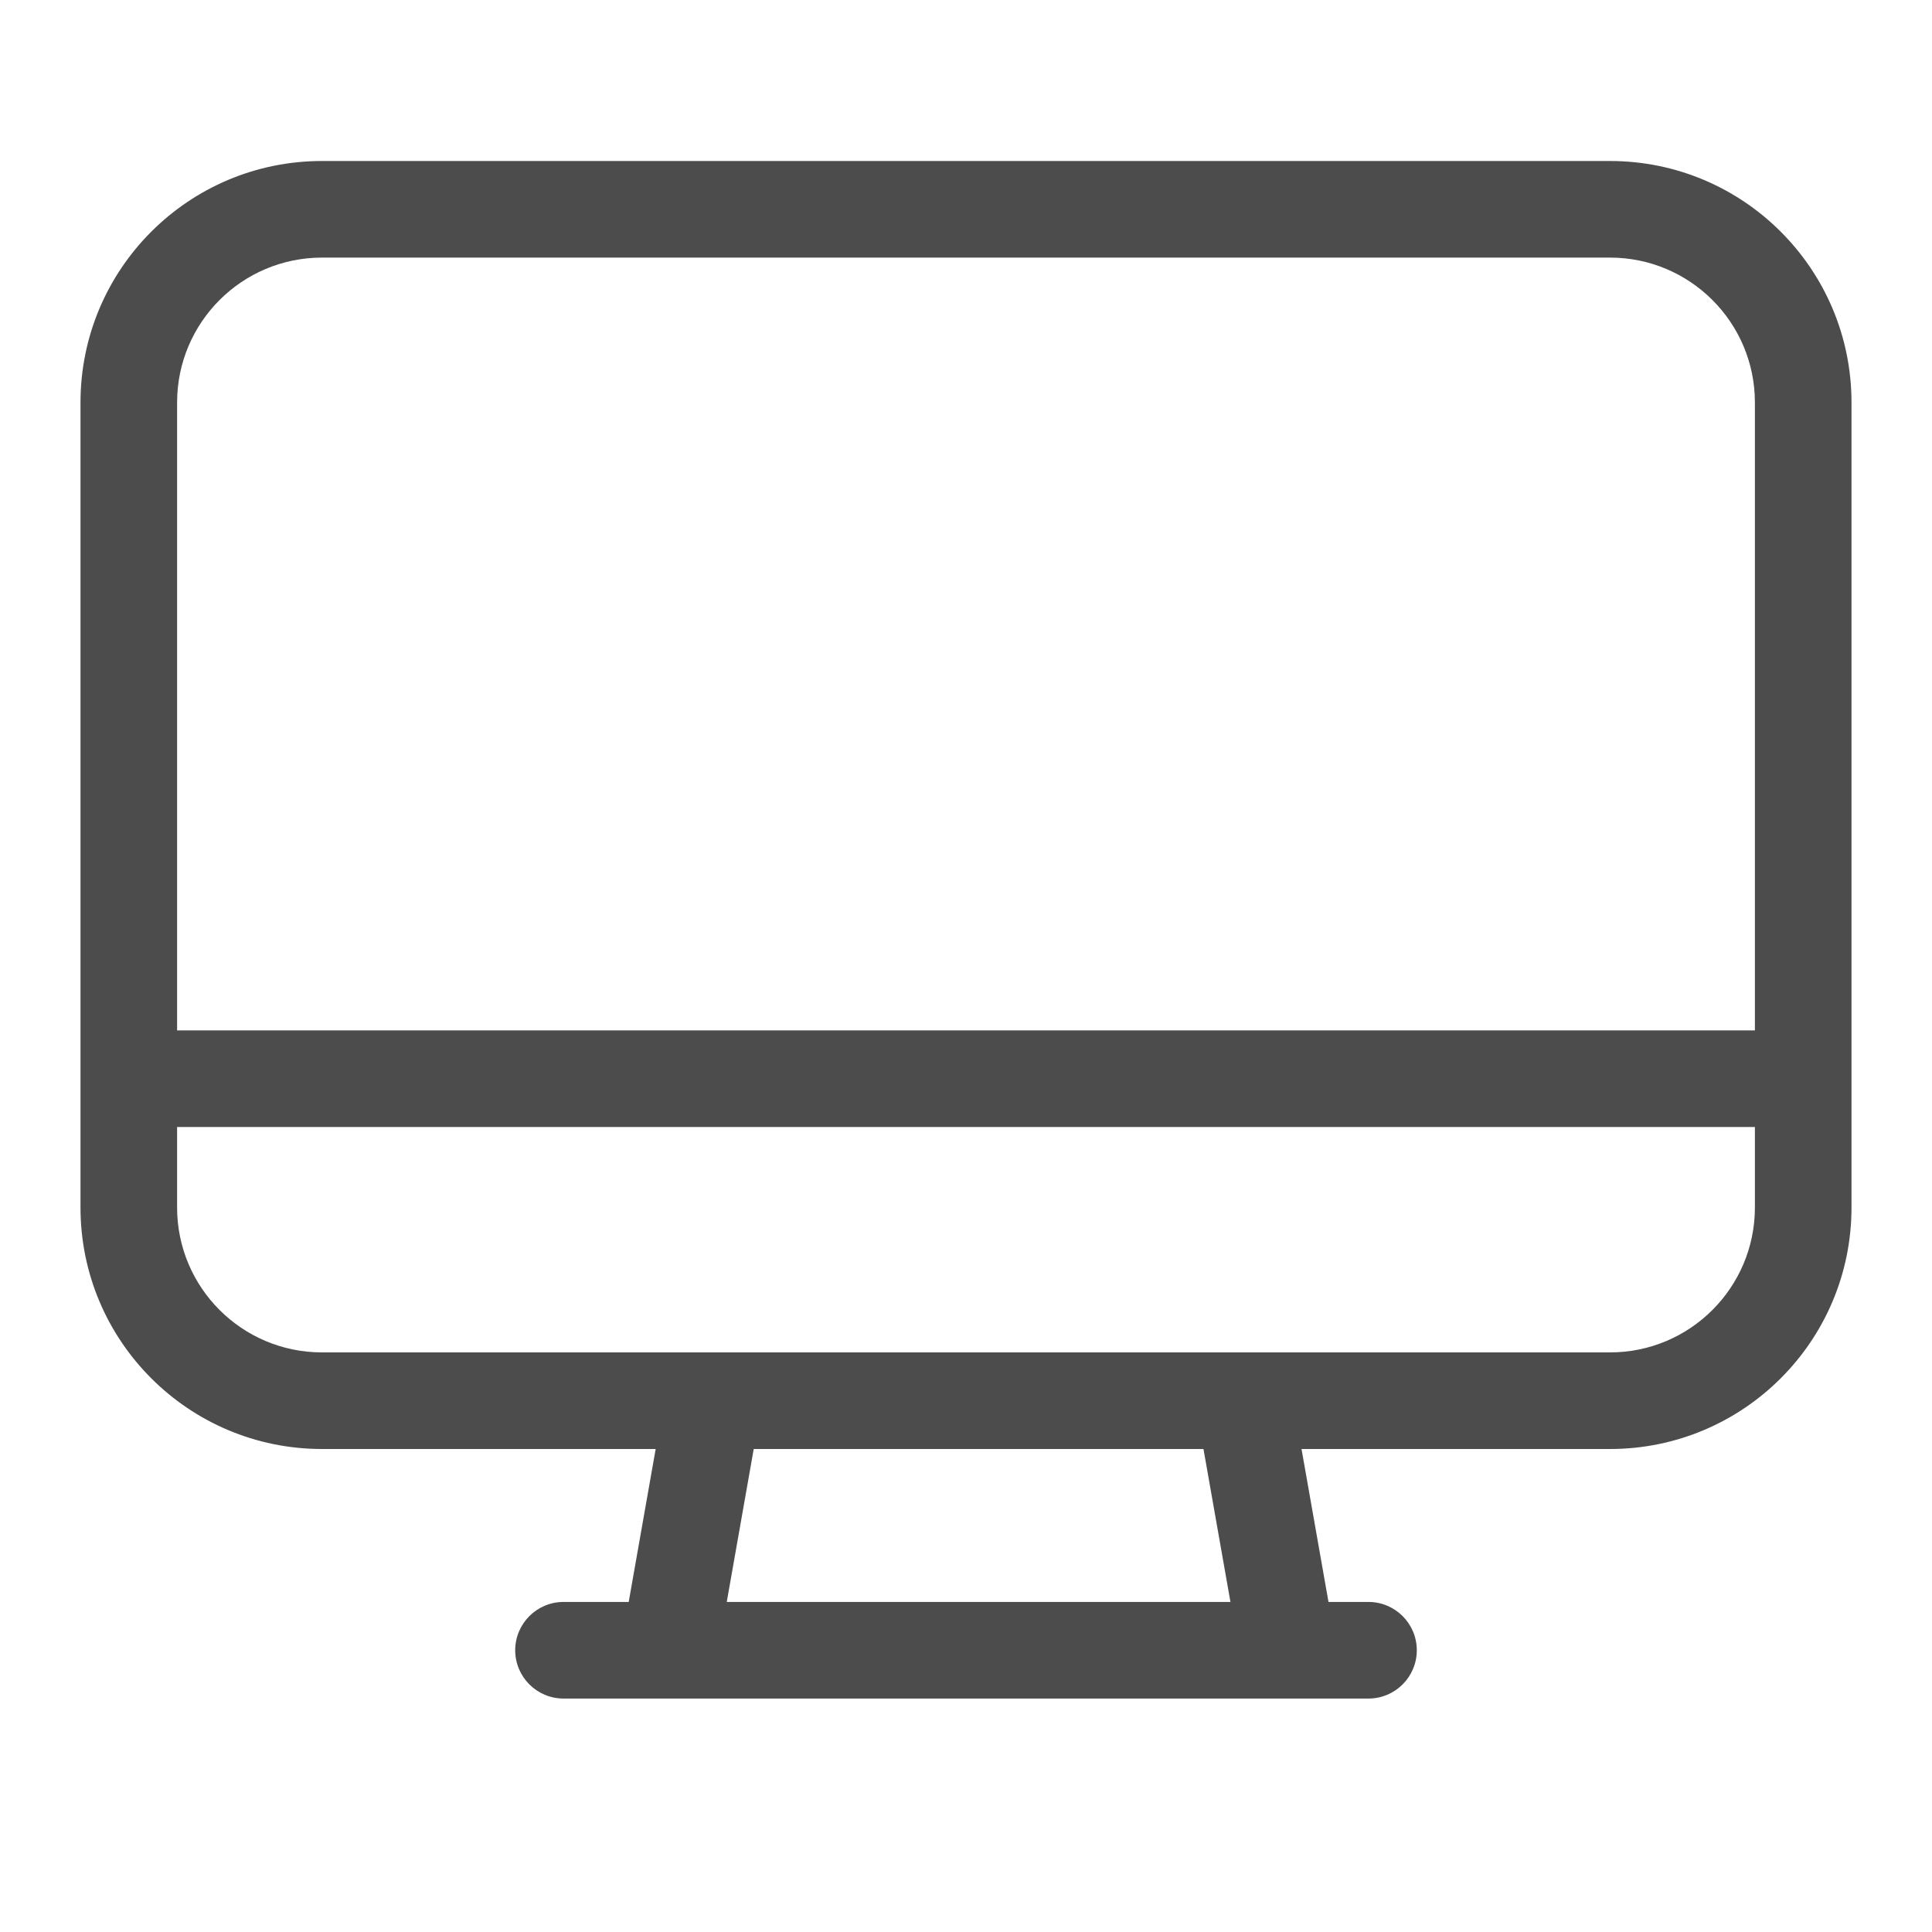 <svg width="24" height="24" viewBox="0 0 24 24" fill="none" xmlns="http://www.w3.org/2000/svg">
<g id="Icon/PC">
<path id="Union" fill-rule="evenodd" clip-rule="evenodd" d="M4 2C2.343 2 1 3.343 1 5V15C1 16.657 2.343 18 4 18H8.145L7.81 19.9H7C6.669 19.9 6.4 20.169 6.4 20.5C6.4 20.831 6.669 21.1 7 21.1H17C17.331 21.1 17.6 20.831 17.6 20.5C17.6 20.169 17.331 19.9 17 19.9H16.503L16.168 18H20C21.657 18 23 16.657 23 15V5C23 3.343 21.657 2 20 2H4ZM20 3.2H4C3.006 3.2 2.2 4.006 2.2 5V12.8H21.8V5C21.8 4.006 20.994 3.2 20 3.2ZM21.8 14H2.2V15C2.2 15.994 3.006 16.8 4 16.8H20C20.994 16.8 21.8 15.994 21.8 15V14ZM15.285 19.9H9.028L9.363 18H14.95L15.285 19.9Z" fill="#4C4C4C"/>
</g>
</svg>
